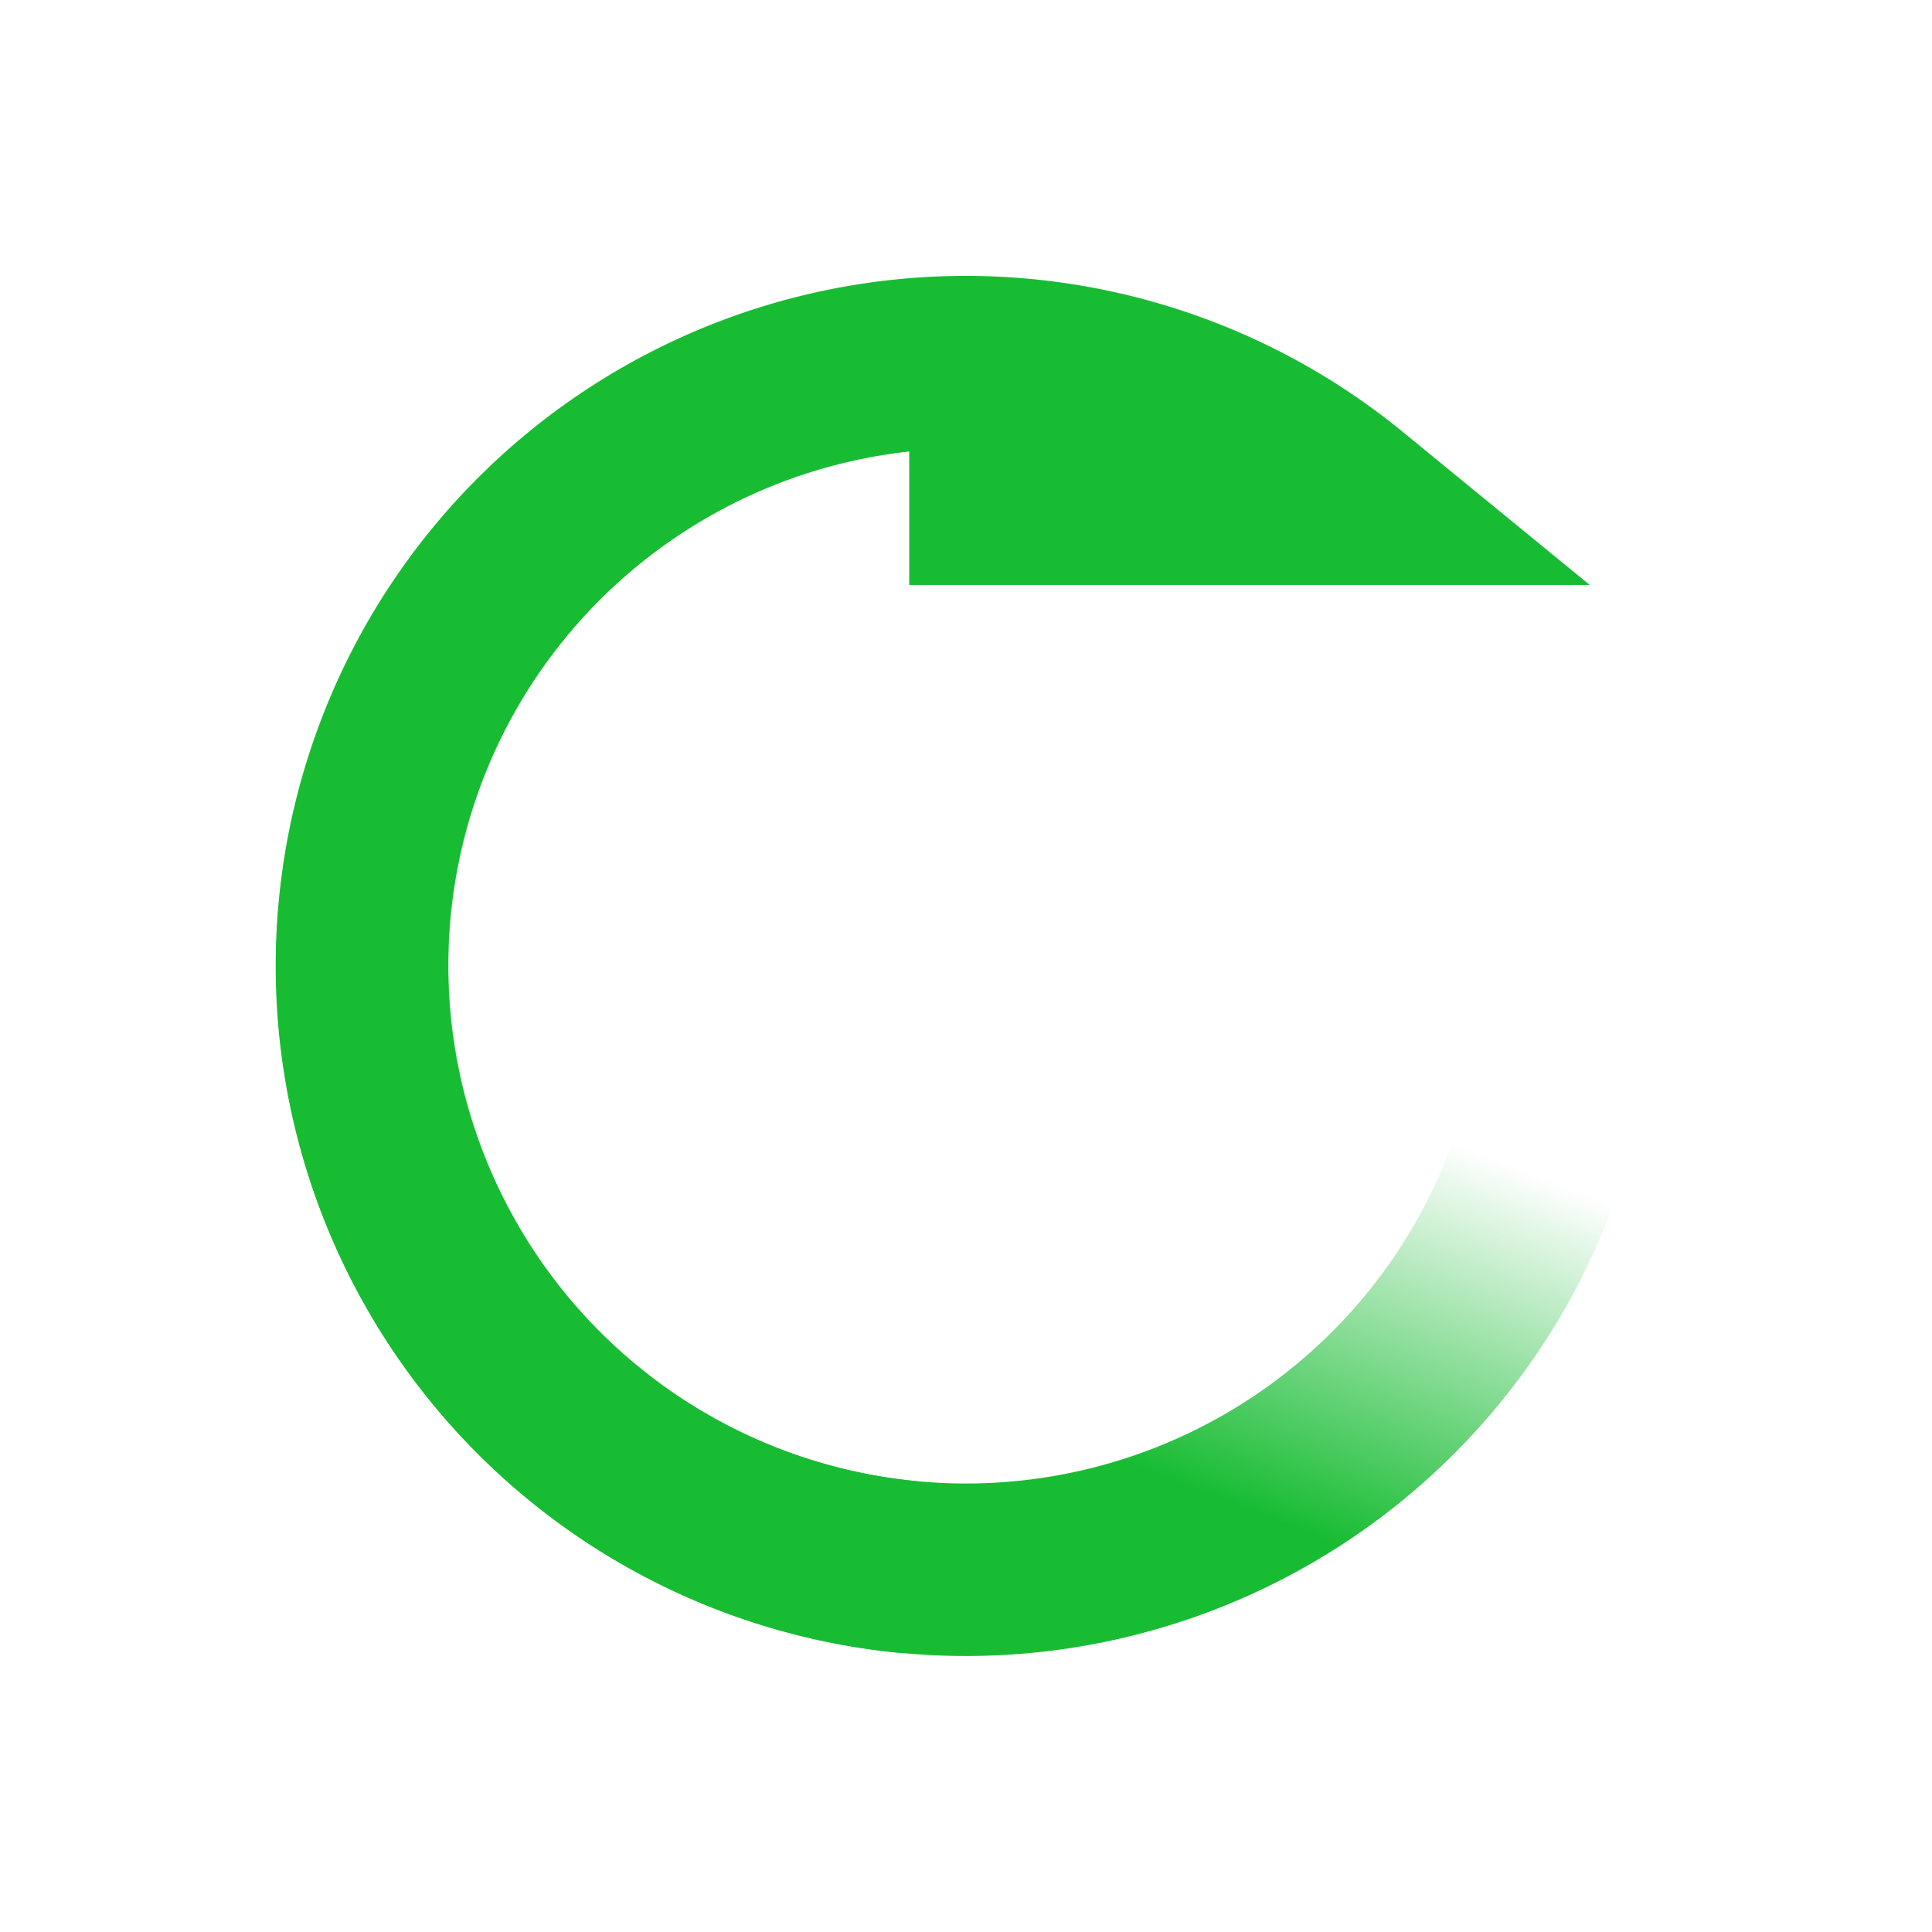 <svg xmlns="http://www.w3.org/2000/svg" viewBox="0 0 28 28">
    <defs>
        <linearGradient id="a" x1="67.508%" x2="54.941%" y1="44.359%" y2="12.195%">
            <stop offset="0%" stop-color="#18bc33" stop-opacity="0"/>
            <stop offset="100%" stop-color="#18bc33"/>
        </linearGradient>
    </defs>
    <g fill="none" fill-opacity="0" fill-rule="evenodd" stroke-width="2.5">
        <path stroke="url(#a)" d="M18.747 9.757A8.75 8.75 0 1 0 10 18.75c2.254 0 4.37-.854 5.978-2.36l2.769-6.633z" transform="matrix(1 0 0 -1 4 24)"/>
        <path stroke="#18bc33" d="M13.178 22.712A8.751 8.751 0 1 1 19.54 7.228l-6.363"/>
    </g>
</svg>